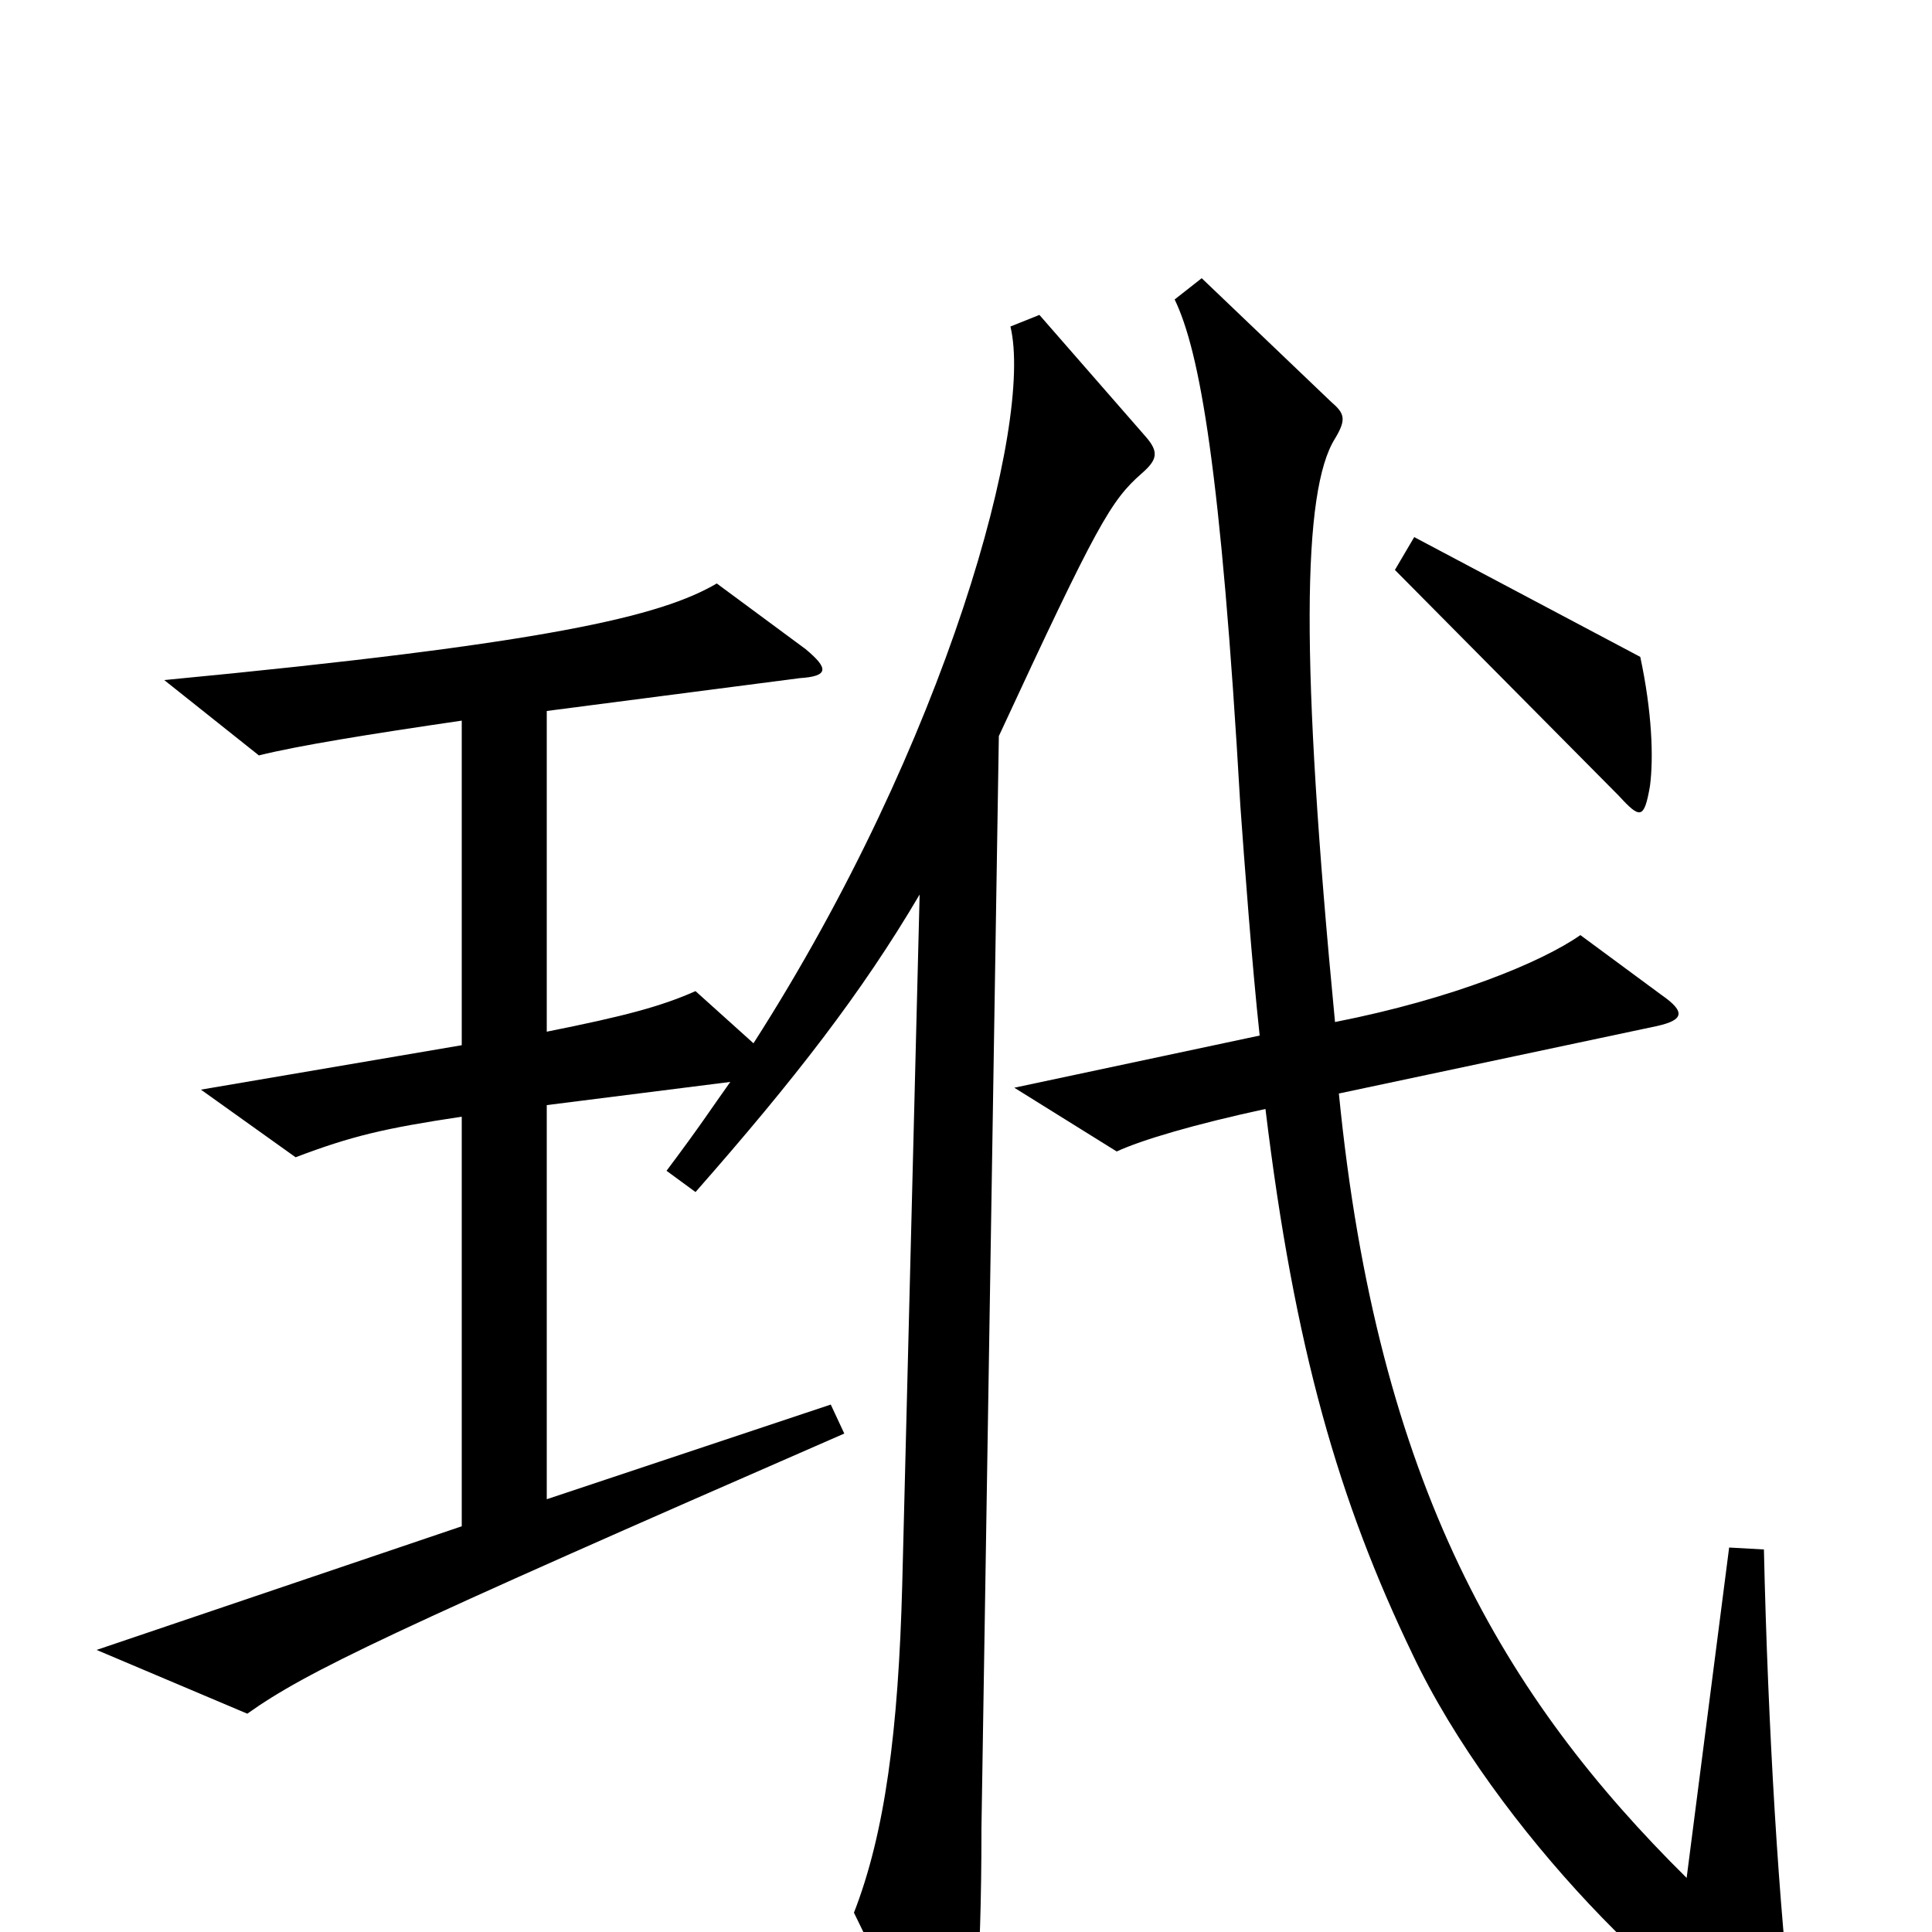 <svg xmlns="http://www.w3.org/2000/svg" viewBox="0 -1000 1000 1000">
	<path fill="#000000" d="M854 -593C856 -608 855 -632 849 -660L732 -722L722 -705L838 -588C849 -576 851 -576 854 -593ZM928 46C921 -7 915 -107 913 -198L895 -199L873 -28C779 -121 713 -231 693 -434L858 -469C871 -472 873 -476 860 -485L818 -516C798 -502 752 -483 691 -471C673 -658 674 -746 691 -773C697 -783 696 -786 689 -792L622 -856L608 -845C621 -818 632 -757 642 -583C644 -555 648 -501 652 -464L525 -437L578 -404C591 -410 618 -418 655 -426C670 -302 693 -223 731 -144C774 -53 871 43 915 59C926 63 930 62 928 46ZM593 -774L538 -837L523 -831C535 -781 490 -616 390 -460L360 -487C342 -479 323 -474 283 -466V-632L414 -649C429 -650 429 -654 417 -664L371 -698C342 -681 284 -667 85 -648L134 -609C154 -614 191 -620 239 -627V-459L104 -436L153 -401C182 -412 199 -416 239 -422V-210L50 -146L128 -113C159 -135 201 -155 437 -258L430 -273L283 -224V-428L378 -440C368 -426 363 -418 345 -394L360 -383C411 -441 446 -486 476 -537L467 -180C465 -104 458 -51 442 -10L481 70C488 82 494 82 499 70C504 58 508 24 508 -54L517 -619C568 -729 575 -741 591 -755C599 -762 600 -766 593 -774Z"/>
</svg>